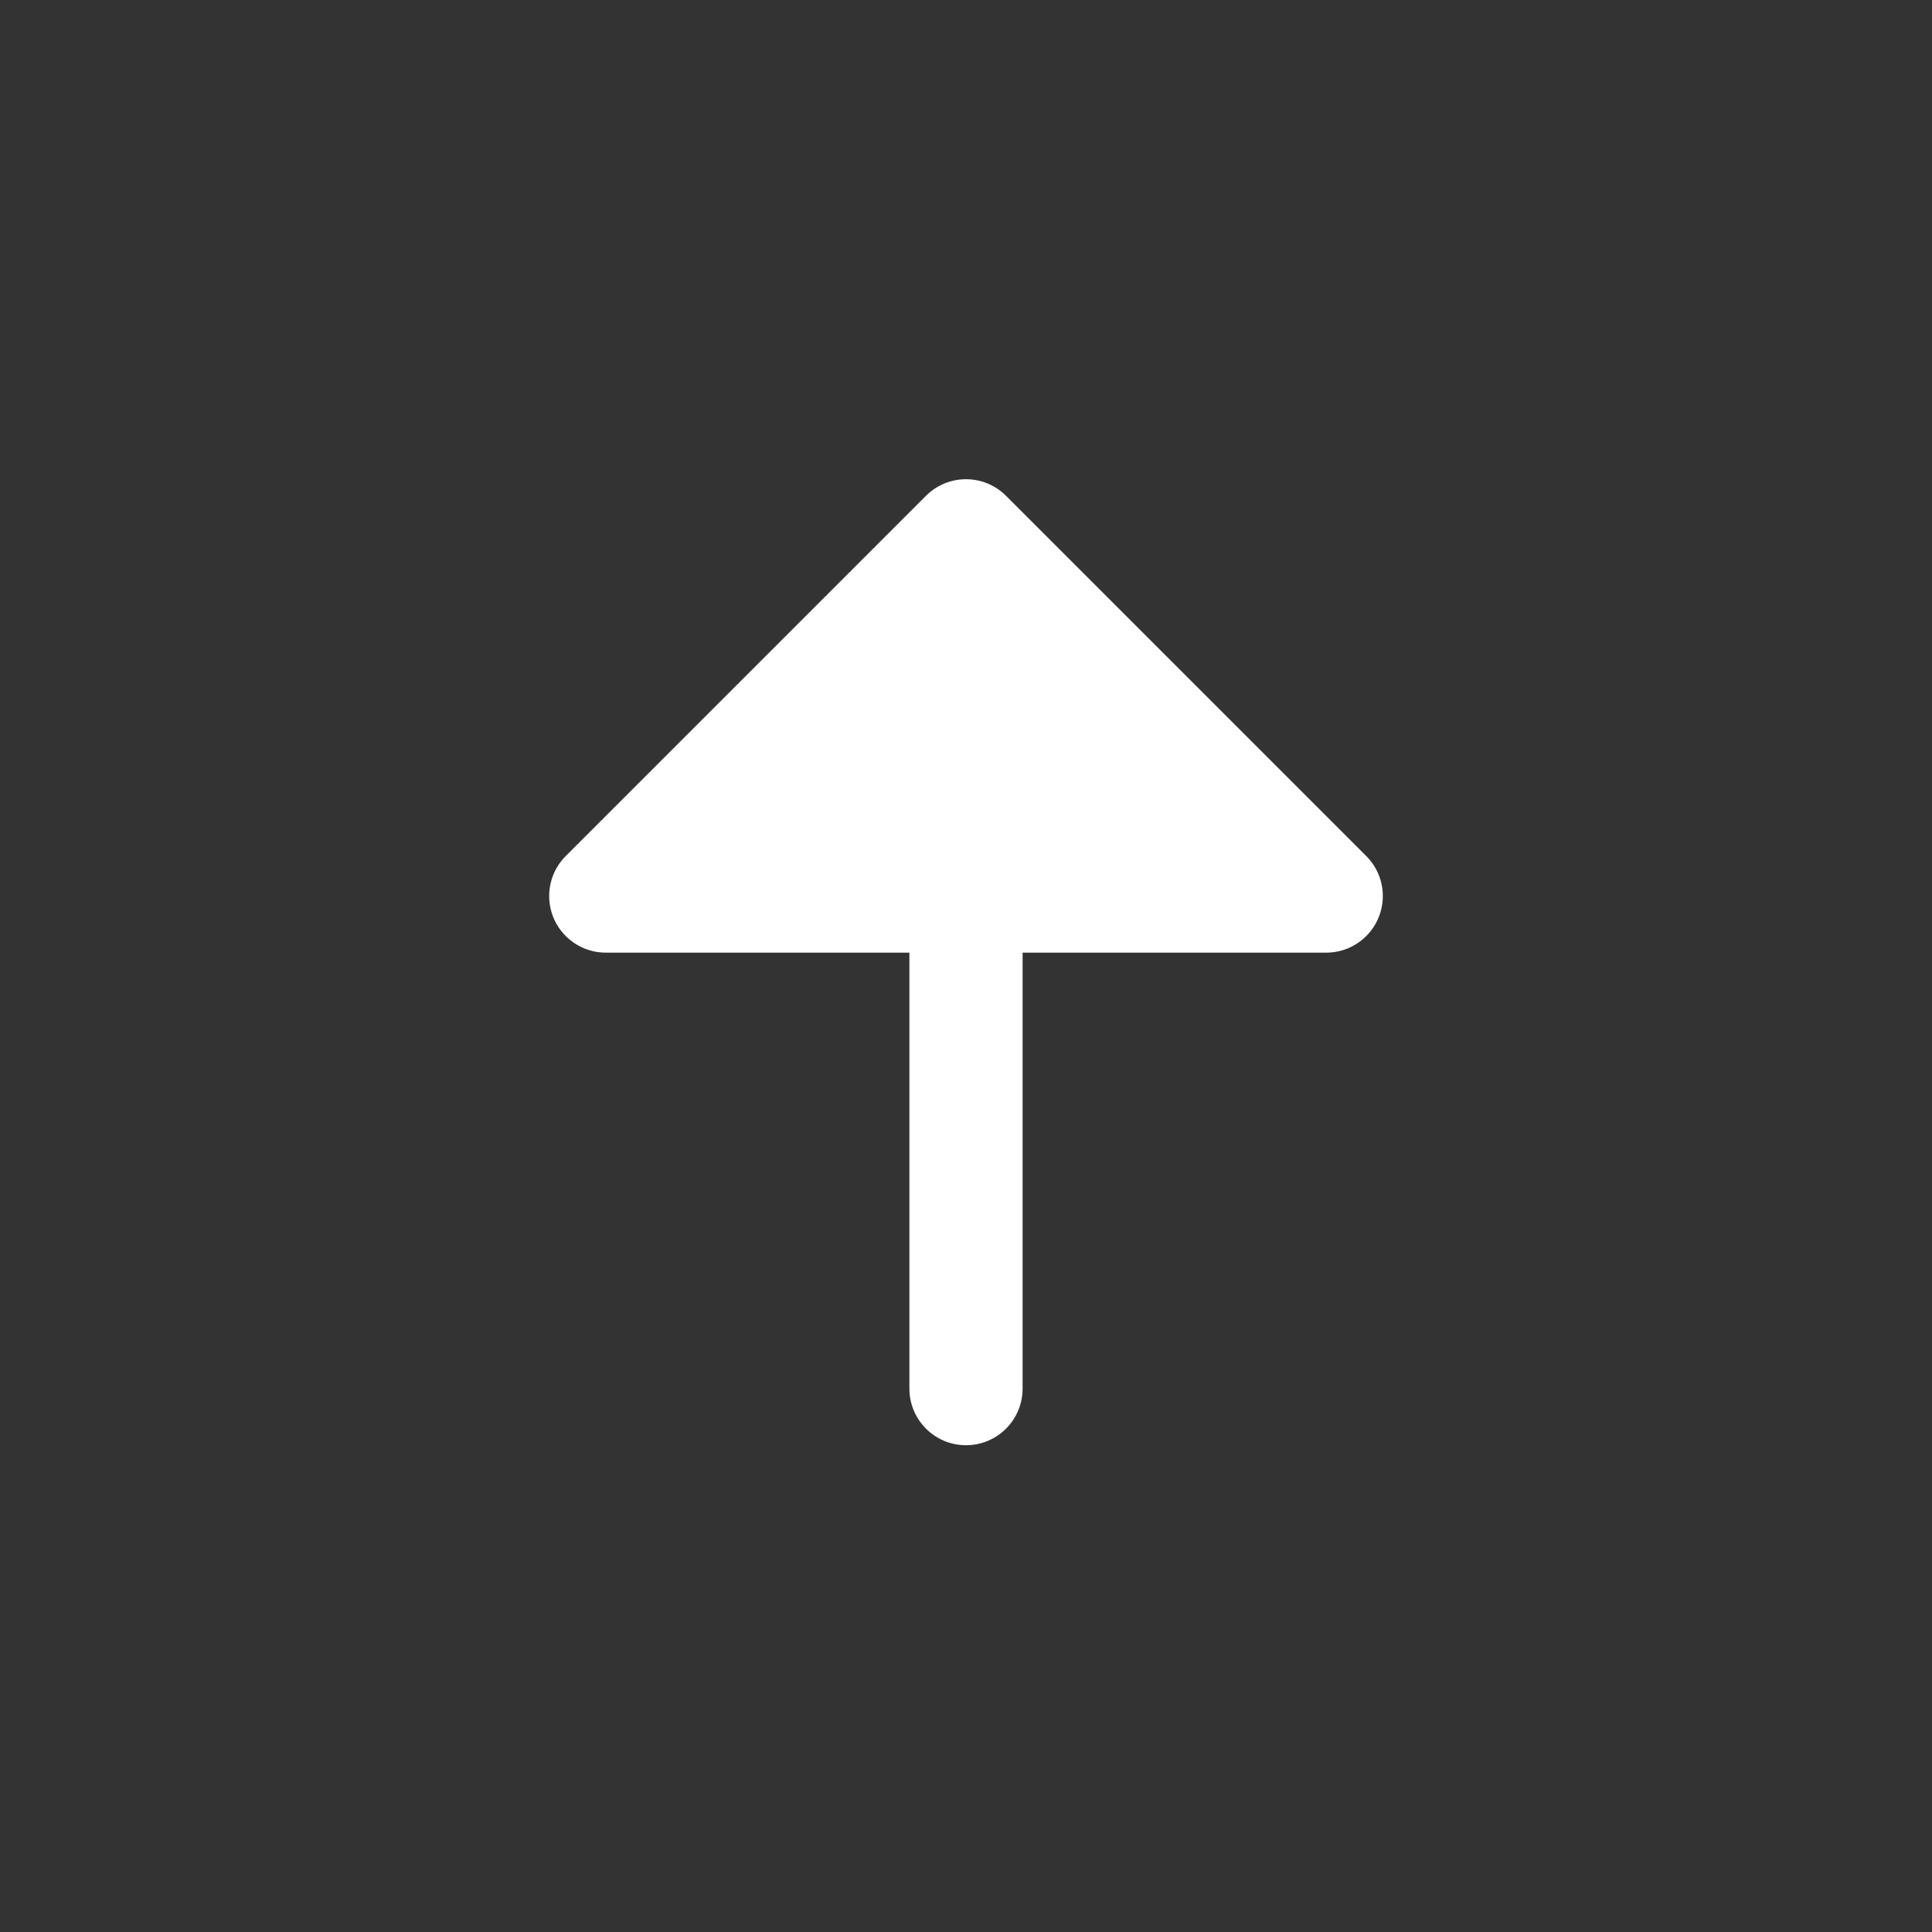 <svg width="256" height="256" viewBox="0 0 256 256" fill="none" xmlns="http://www.w3.org/2000/svg">
<rect x="0" y="0" width="256" height="256" fill="#333333" stroke="none"/>
<path fill-rule="evenodd" clip-rule="evenodd" d="M122.697 65.697L74.967 113.426C72.038 116.355 72.038 121.104 74.967 124.033C76.458 125.524 78.422 126.256 80.376 126.229L80.375 126.23H120.5L120.5 184C120.5 188.142 123.858 191.5 128 191.5C132.142 191.5 135.5 188.142 135.5 184V126.23H175.725L175.724 126.23C177.646 126.231 179.567 125.499 181.033 124.033C183.962 121.104 183.962 116.355 181.033 113.426L133.303 65.697C130.374 62.768 125.626 62.768 122.697 65.697Z" fill="white"/>
</svg>
